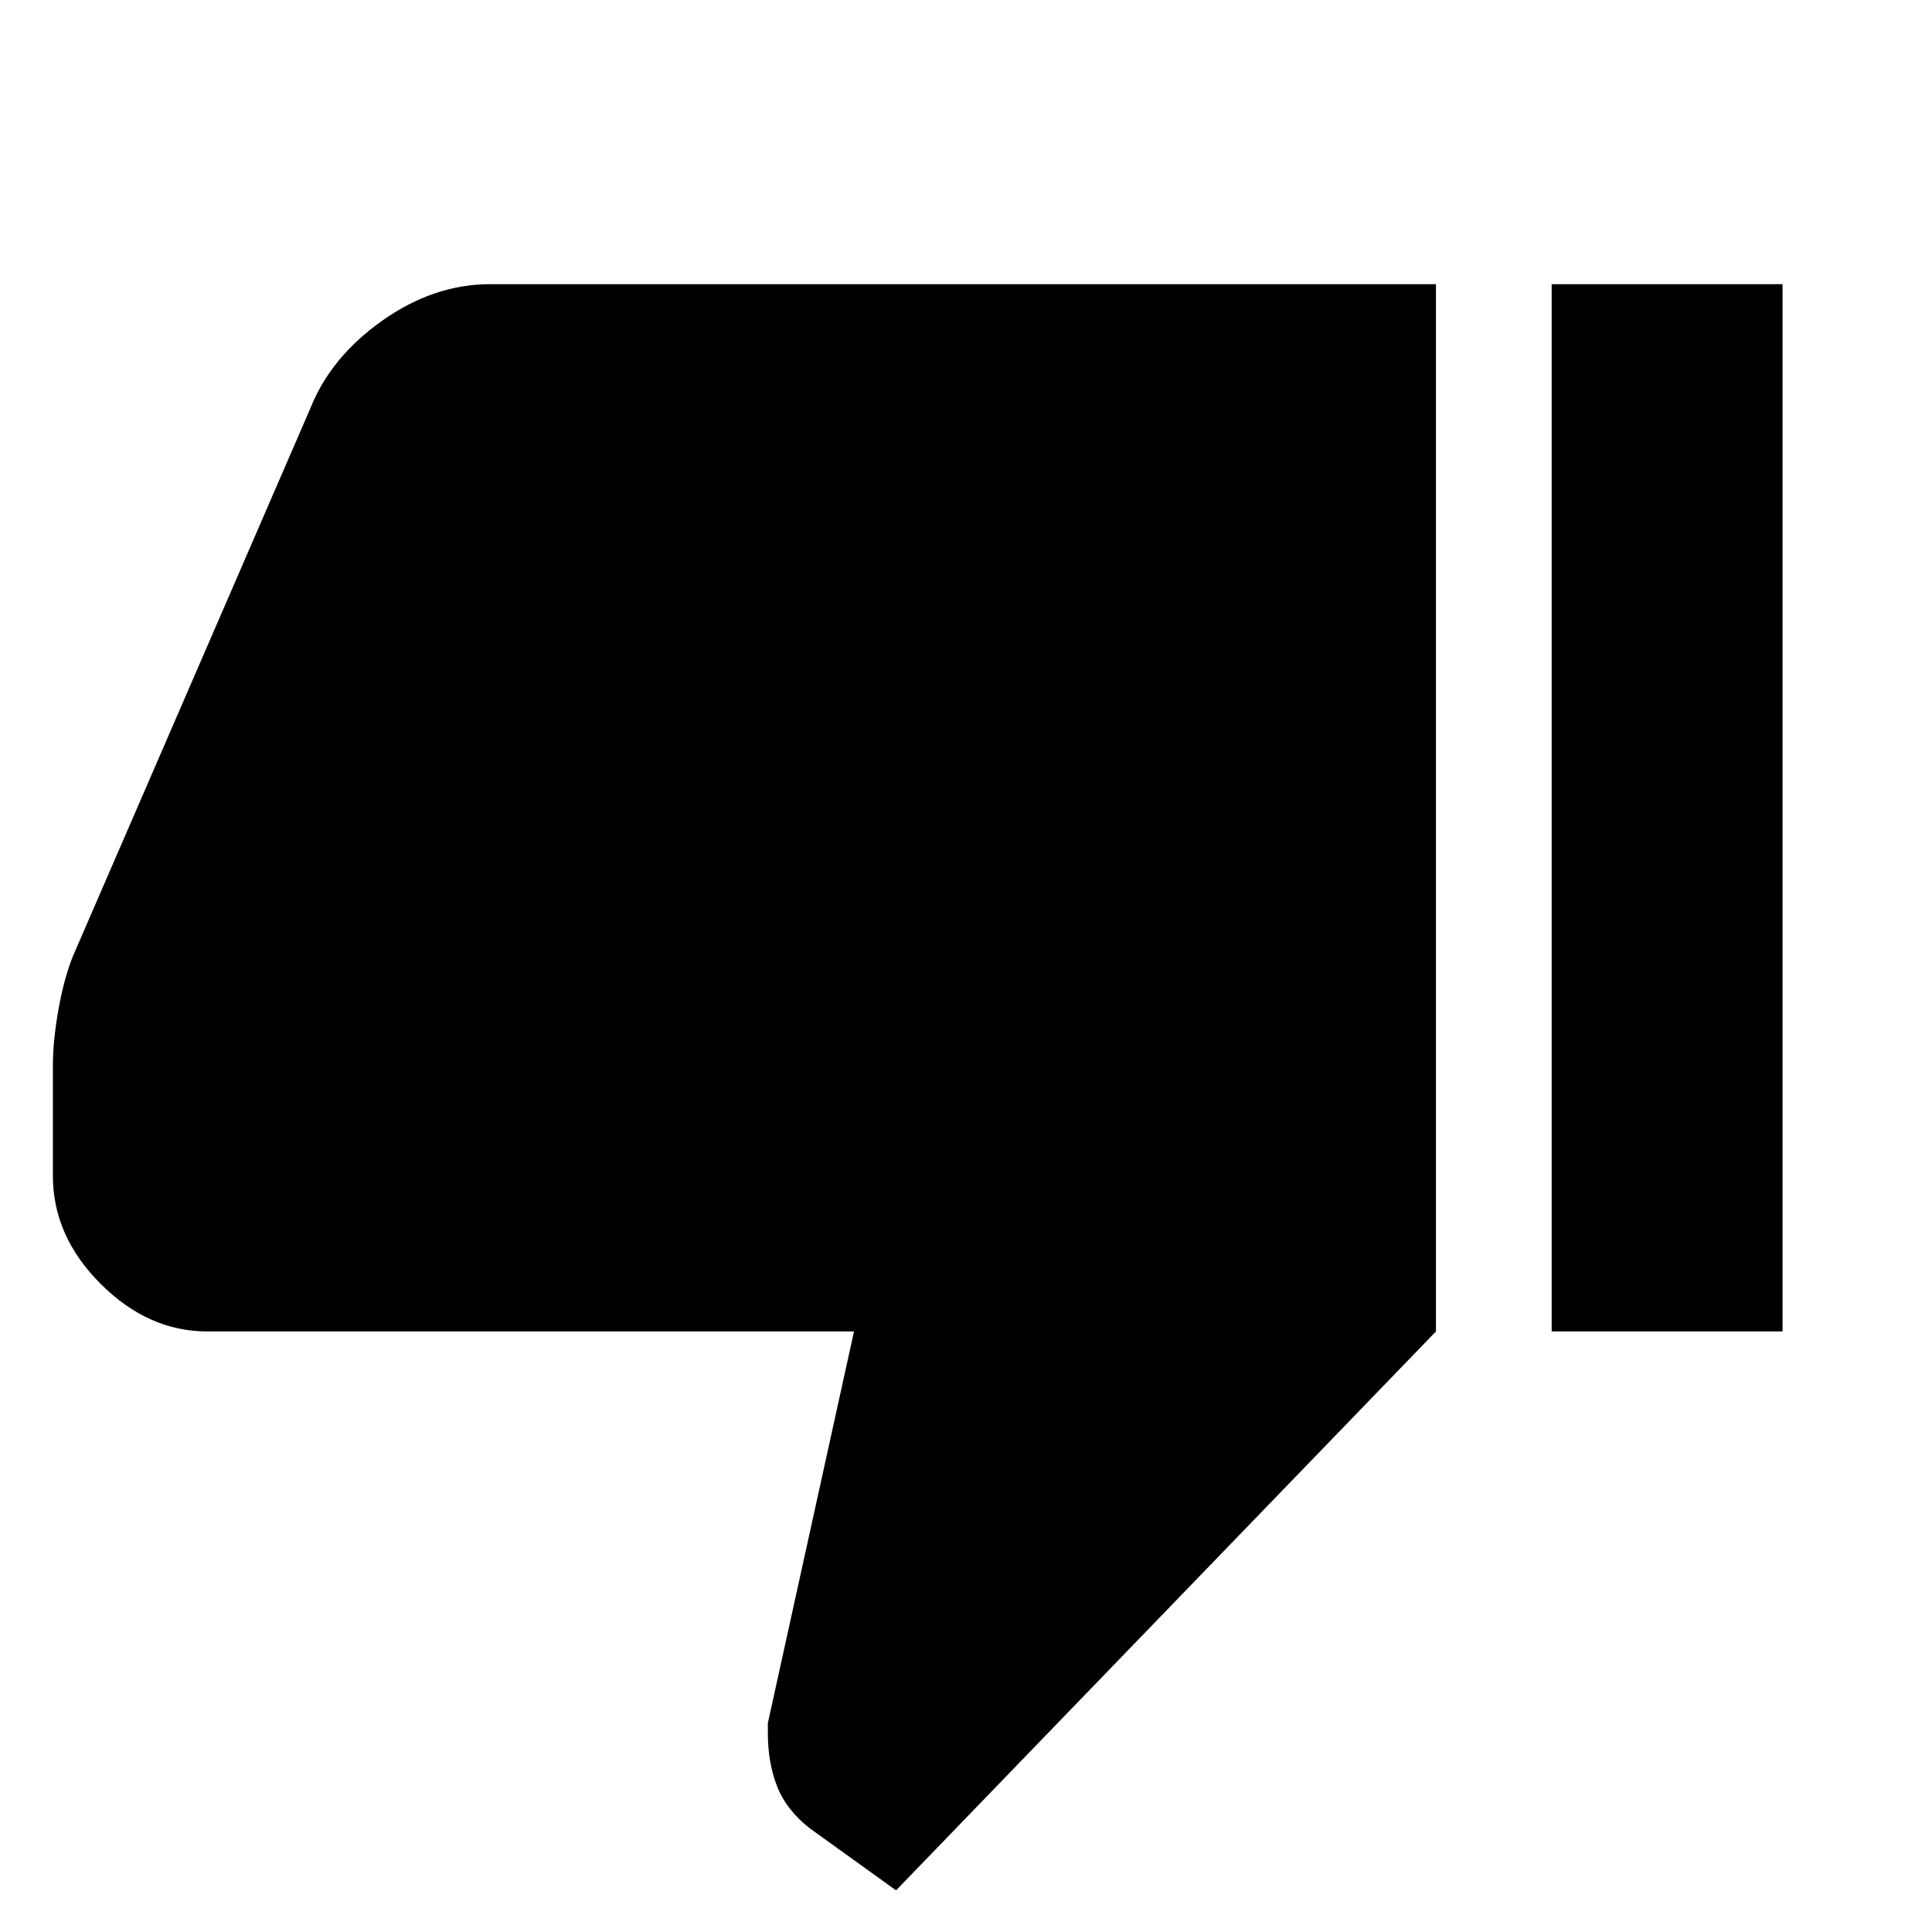 <svg xmlns="http://www.w3.org/2000/svg" height="48" viewBox="0 -960 960 960" width="48"><path d="M243.7-818.8h469.82v520.39L445.24-20.69l-42.81-30.79q-11.63-9.06-16.26-20.82-4.63-11.76-4.63-26.53v-4.97l42.81-194.61H103q-29.35 0-53.03-23.69-23.69-23.68-23.69-53.6v-54.99q0-12.13 2.78-27.76 2.79-15.64 7.29-26.7L154.17-757q10.13-25.52 35.75-43.66 25.62-18.14 53.78-18.14Zm527.32 520.39V-818.8h114.72v520.39H771.02Z"/></svg>